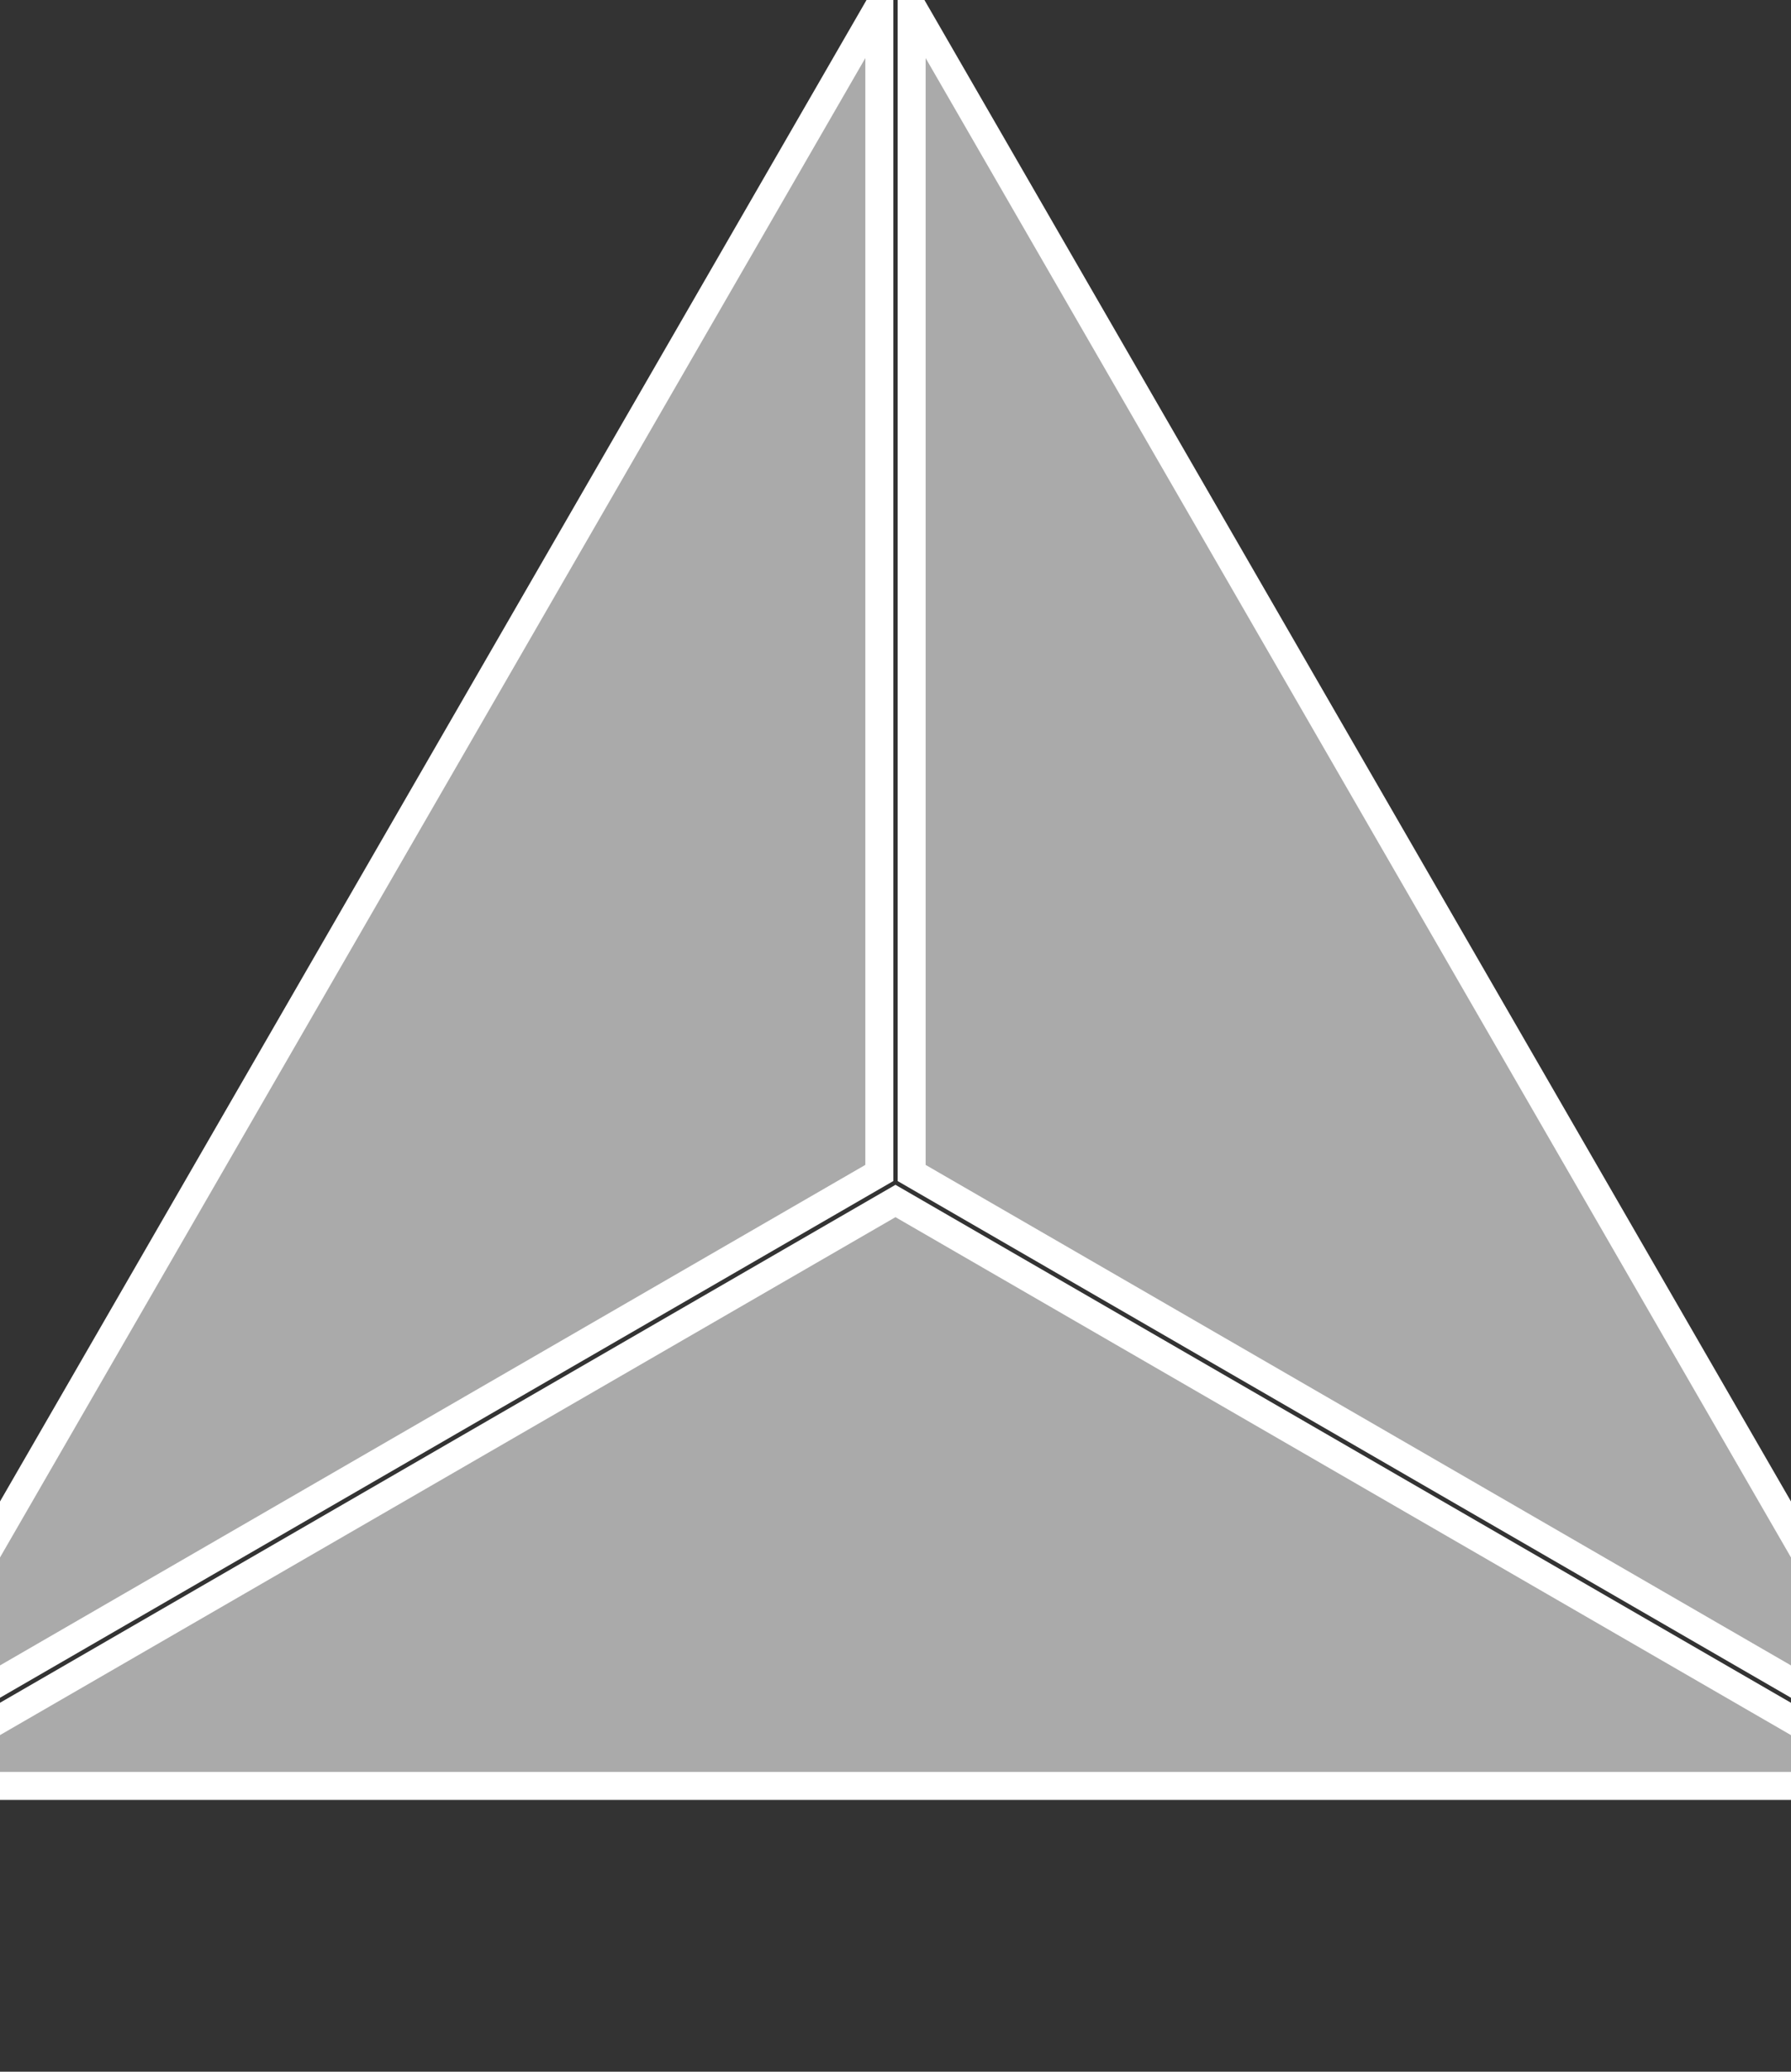 <svg xmlns="http://www.w3.org/2000/svg" viewBox="5 0 64 74" fill="white" stroke="white"><rect x="5" y="0" width="64" height="74" fill="#333333" stroke="none"/><polygon points="36.422,0.208 0.291,62.787 36.422,41.897" fill="#AAAAAA"/><polygon points="37.577,0.209 37.577,41.898 73.709,62.787" fill="#AAAAAA"/><polygon points="36.999,42.898 0.86,63.792 73.138,63.792" fill="#AAAAAA"/></svg>